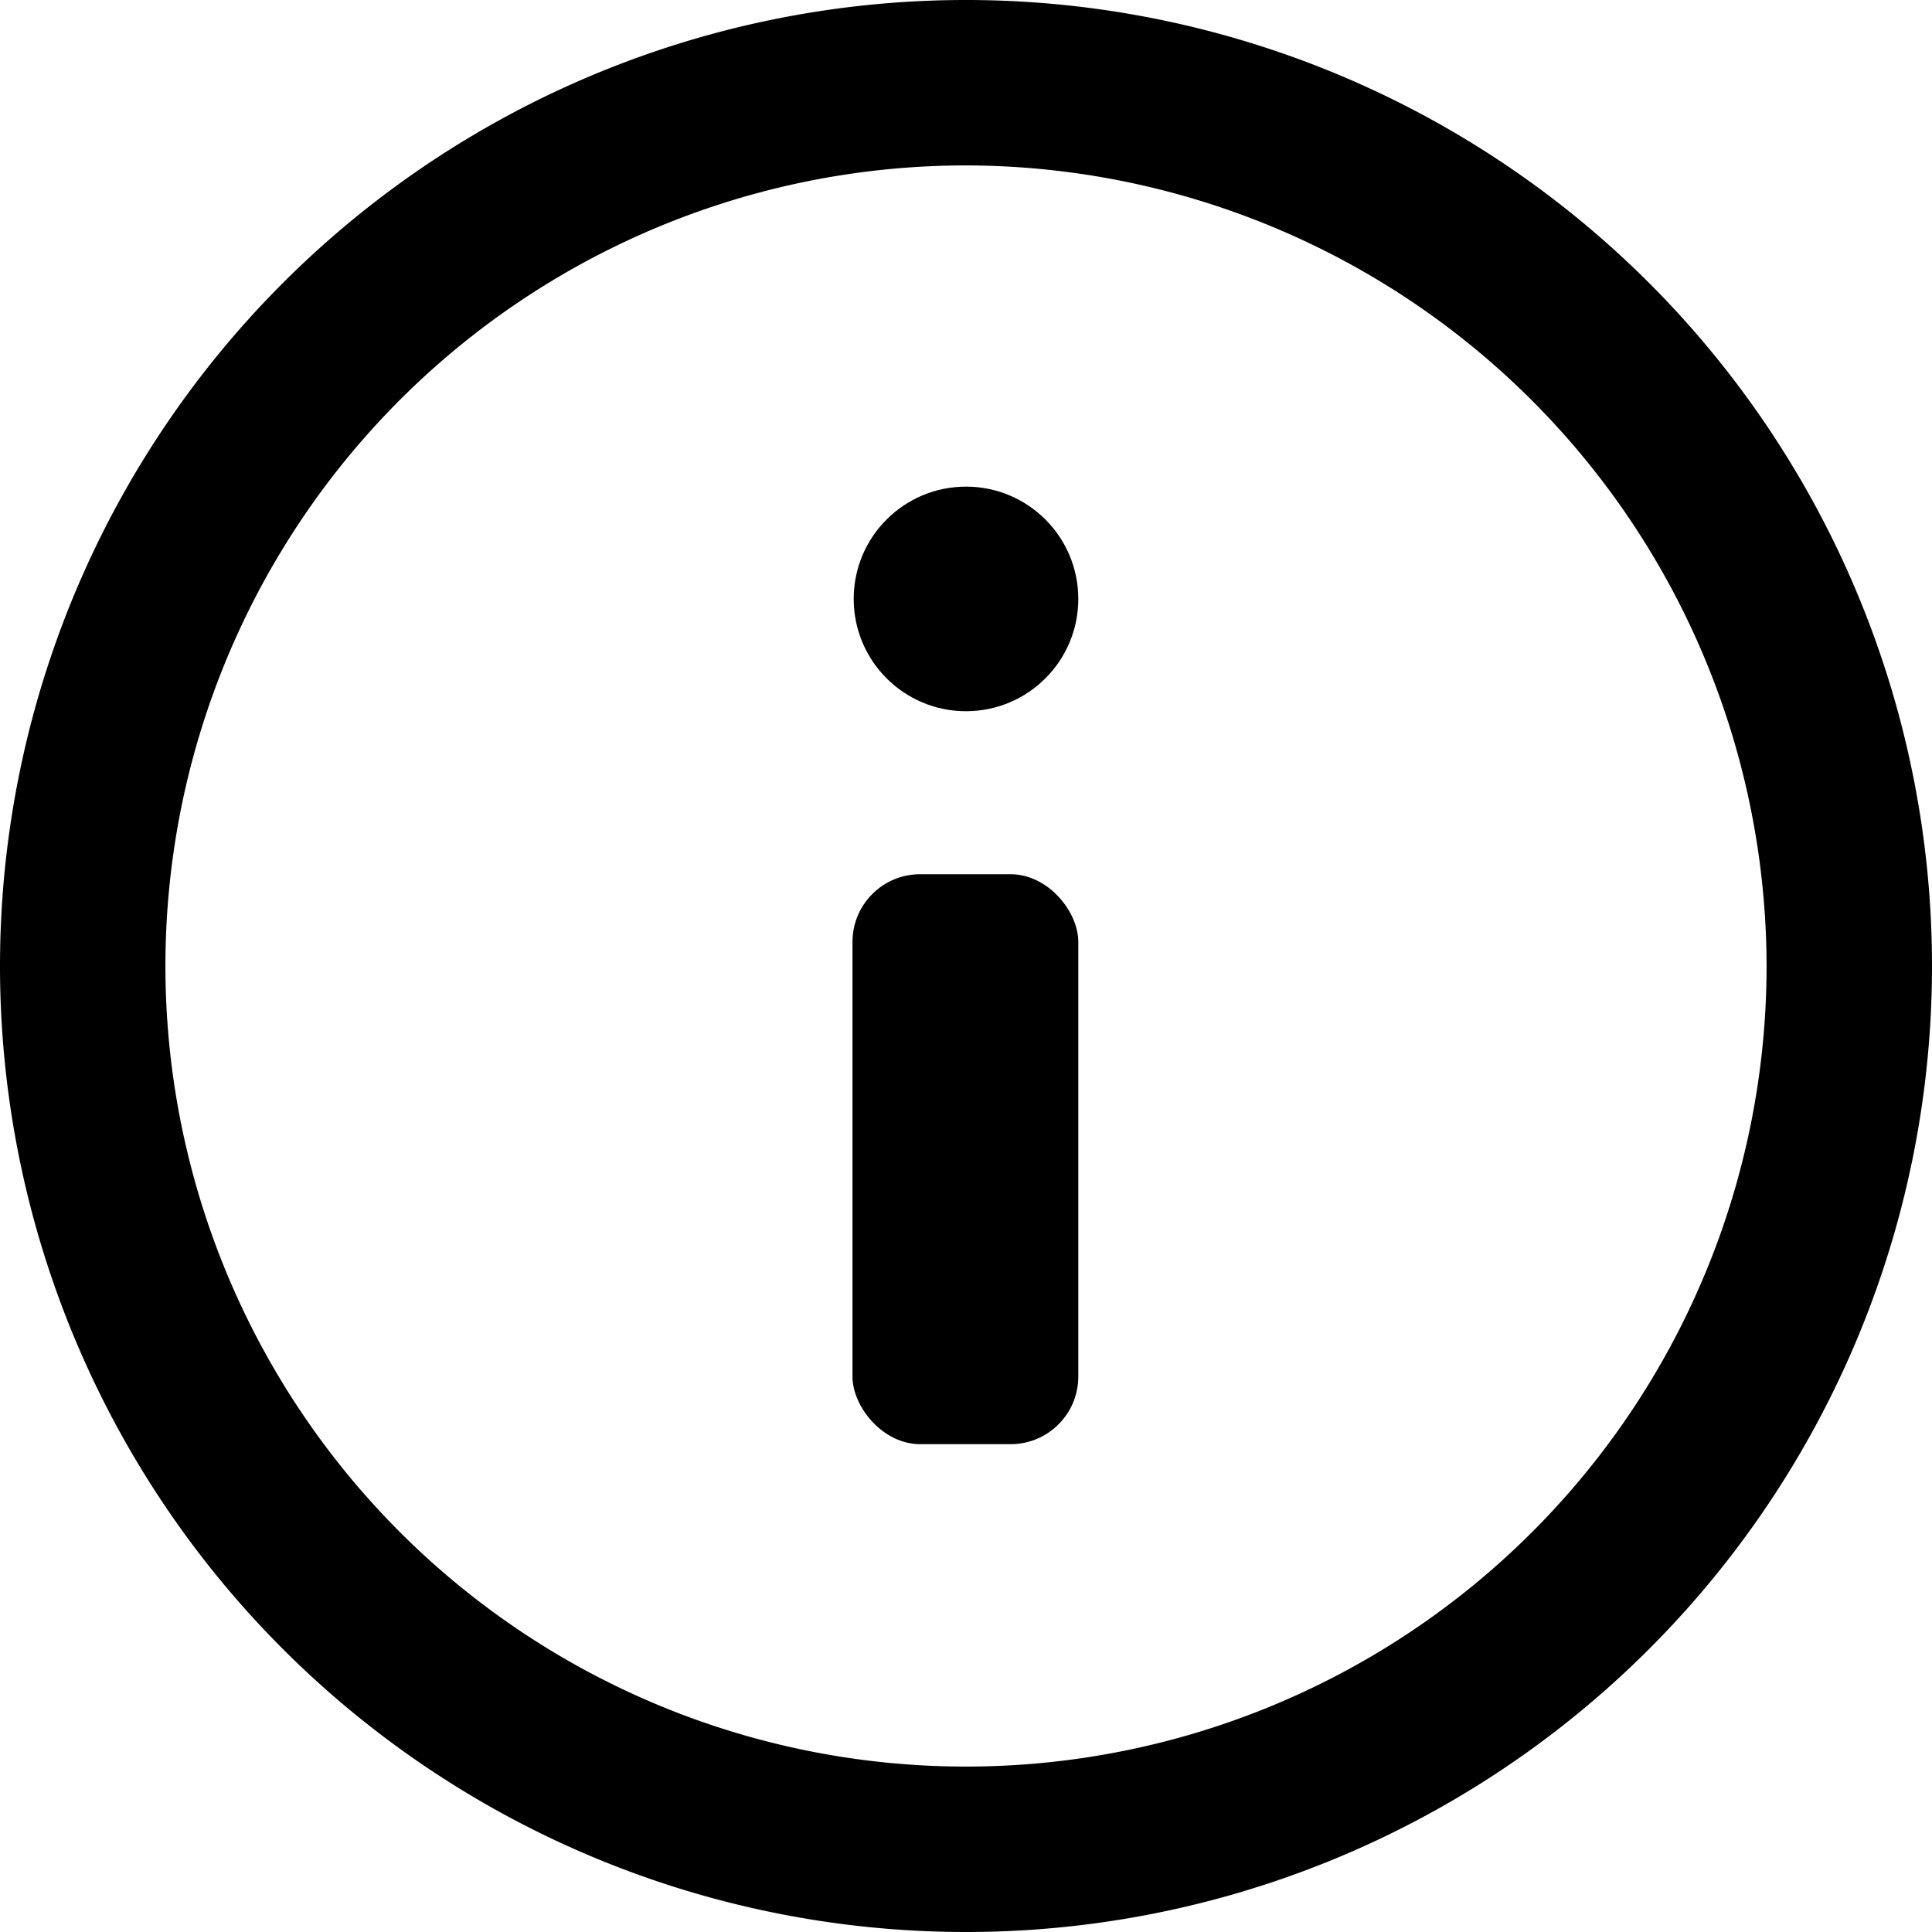 <svg id="Layer_1" data-name="Layer 1" xmlns="http://www.w3.org/2000/svg" viewBox="0 0 16 16"><path class="cls-1" d="M8,16a8,8,0,1,1,8-8A8,8,0,0,1,8,16ZM8,1.37A6.63,6.63,0,1,0,14.63,8,6.64,6.64,0,0,0,8,1.37Z" transform="translate(0 0)"/><rect class="cls-1" x="7.06" y="7.24" width="1.87" height="4.72" rx="0.56" ry="0.56"/><circle class="cls-1" cx="8" cy="4.96" r="0.93"/></svg>